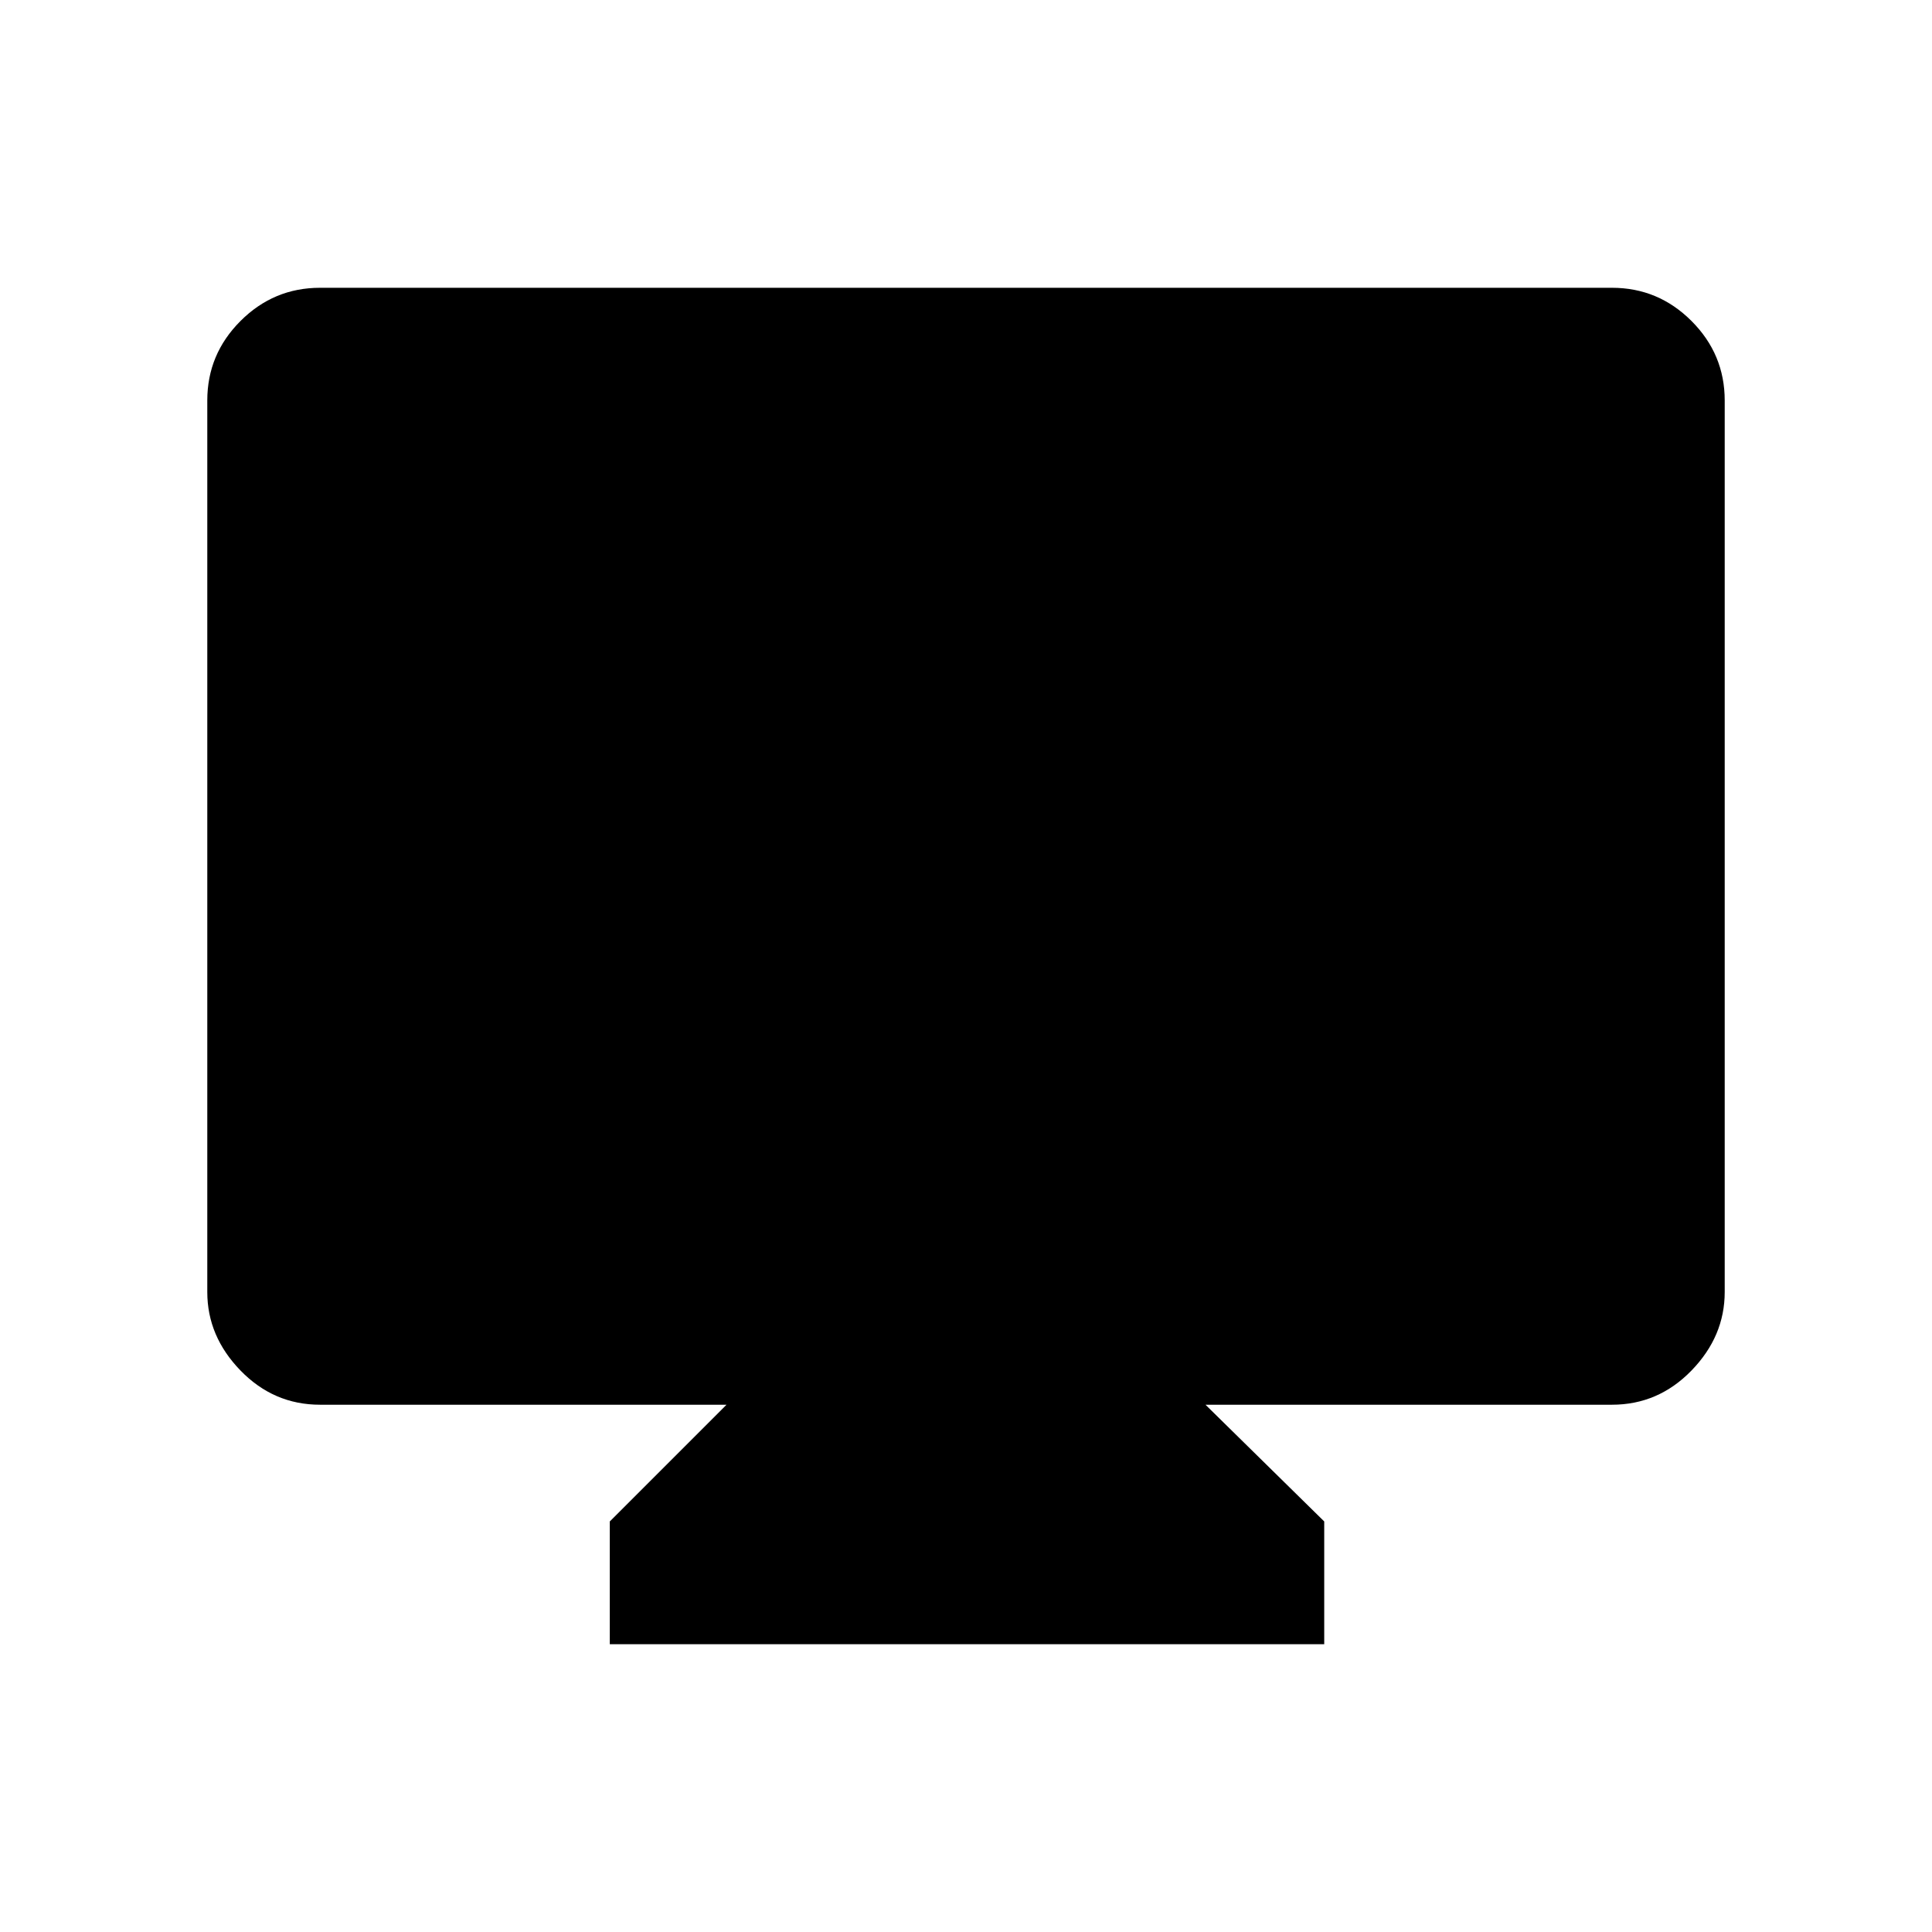 <svg xmlns="http://www.w3.org/2000/svg" height="48" width="48"><path d="M15.15 40.85V37.8L18.05 34.9H7.95Q6.8 34.9 5.975 34.05Q5.15 33.2 5.15 32.1V9.95Q5.15 8.8 5.975 7.975Q6.8 7.15 7.95 7.15H40.05Q41.2 7.15 42.025 7.975Q42.85 8.8 42.85 9.95V32.1Q42.85 33.2 42.025 34.05Q41.2 34.9 40.05 34.9H29.95L32.9 37.8V40.85Z"/></svg>